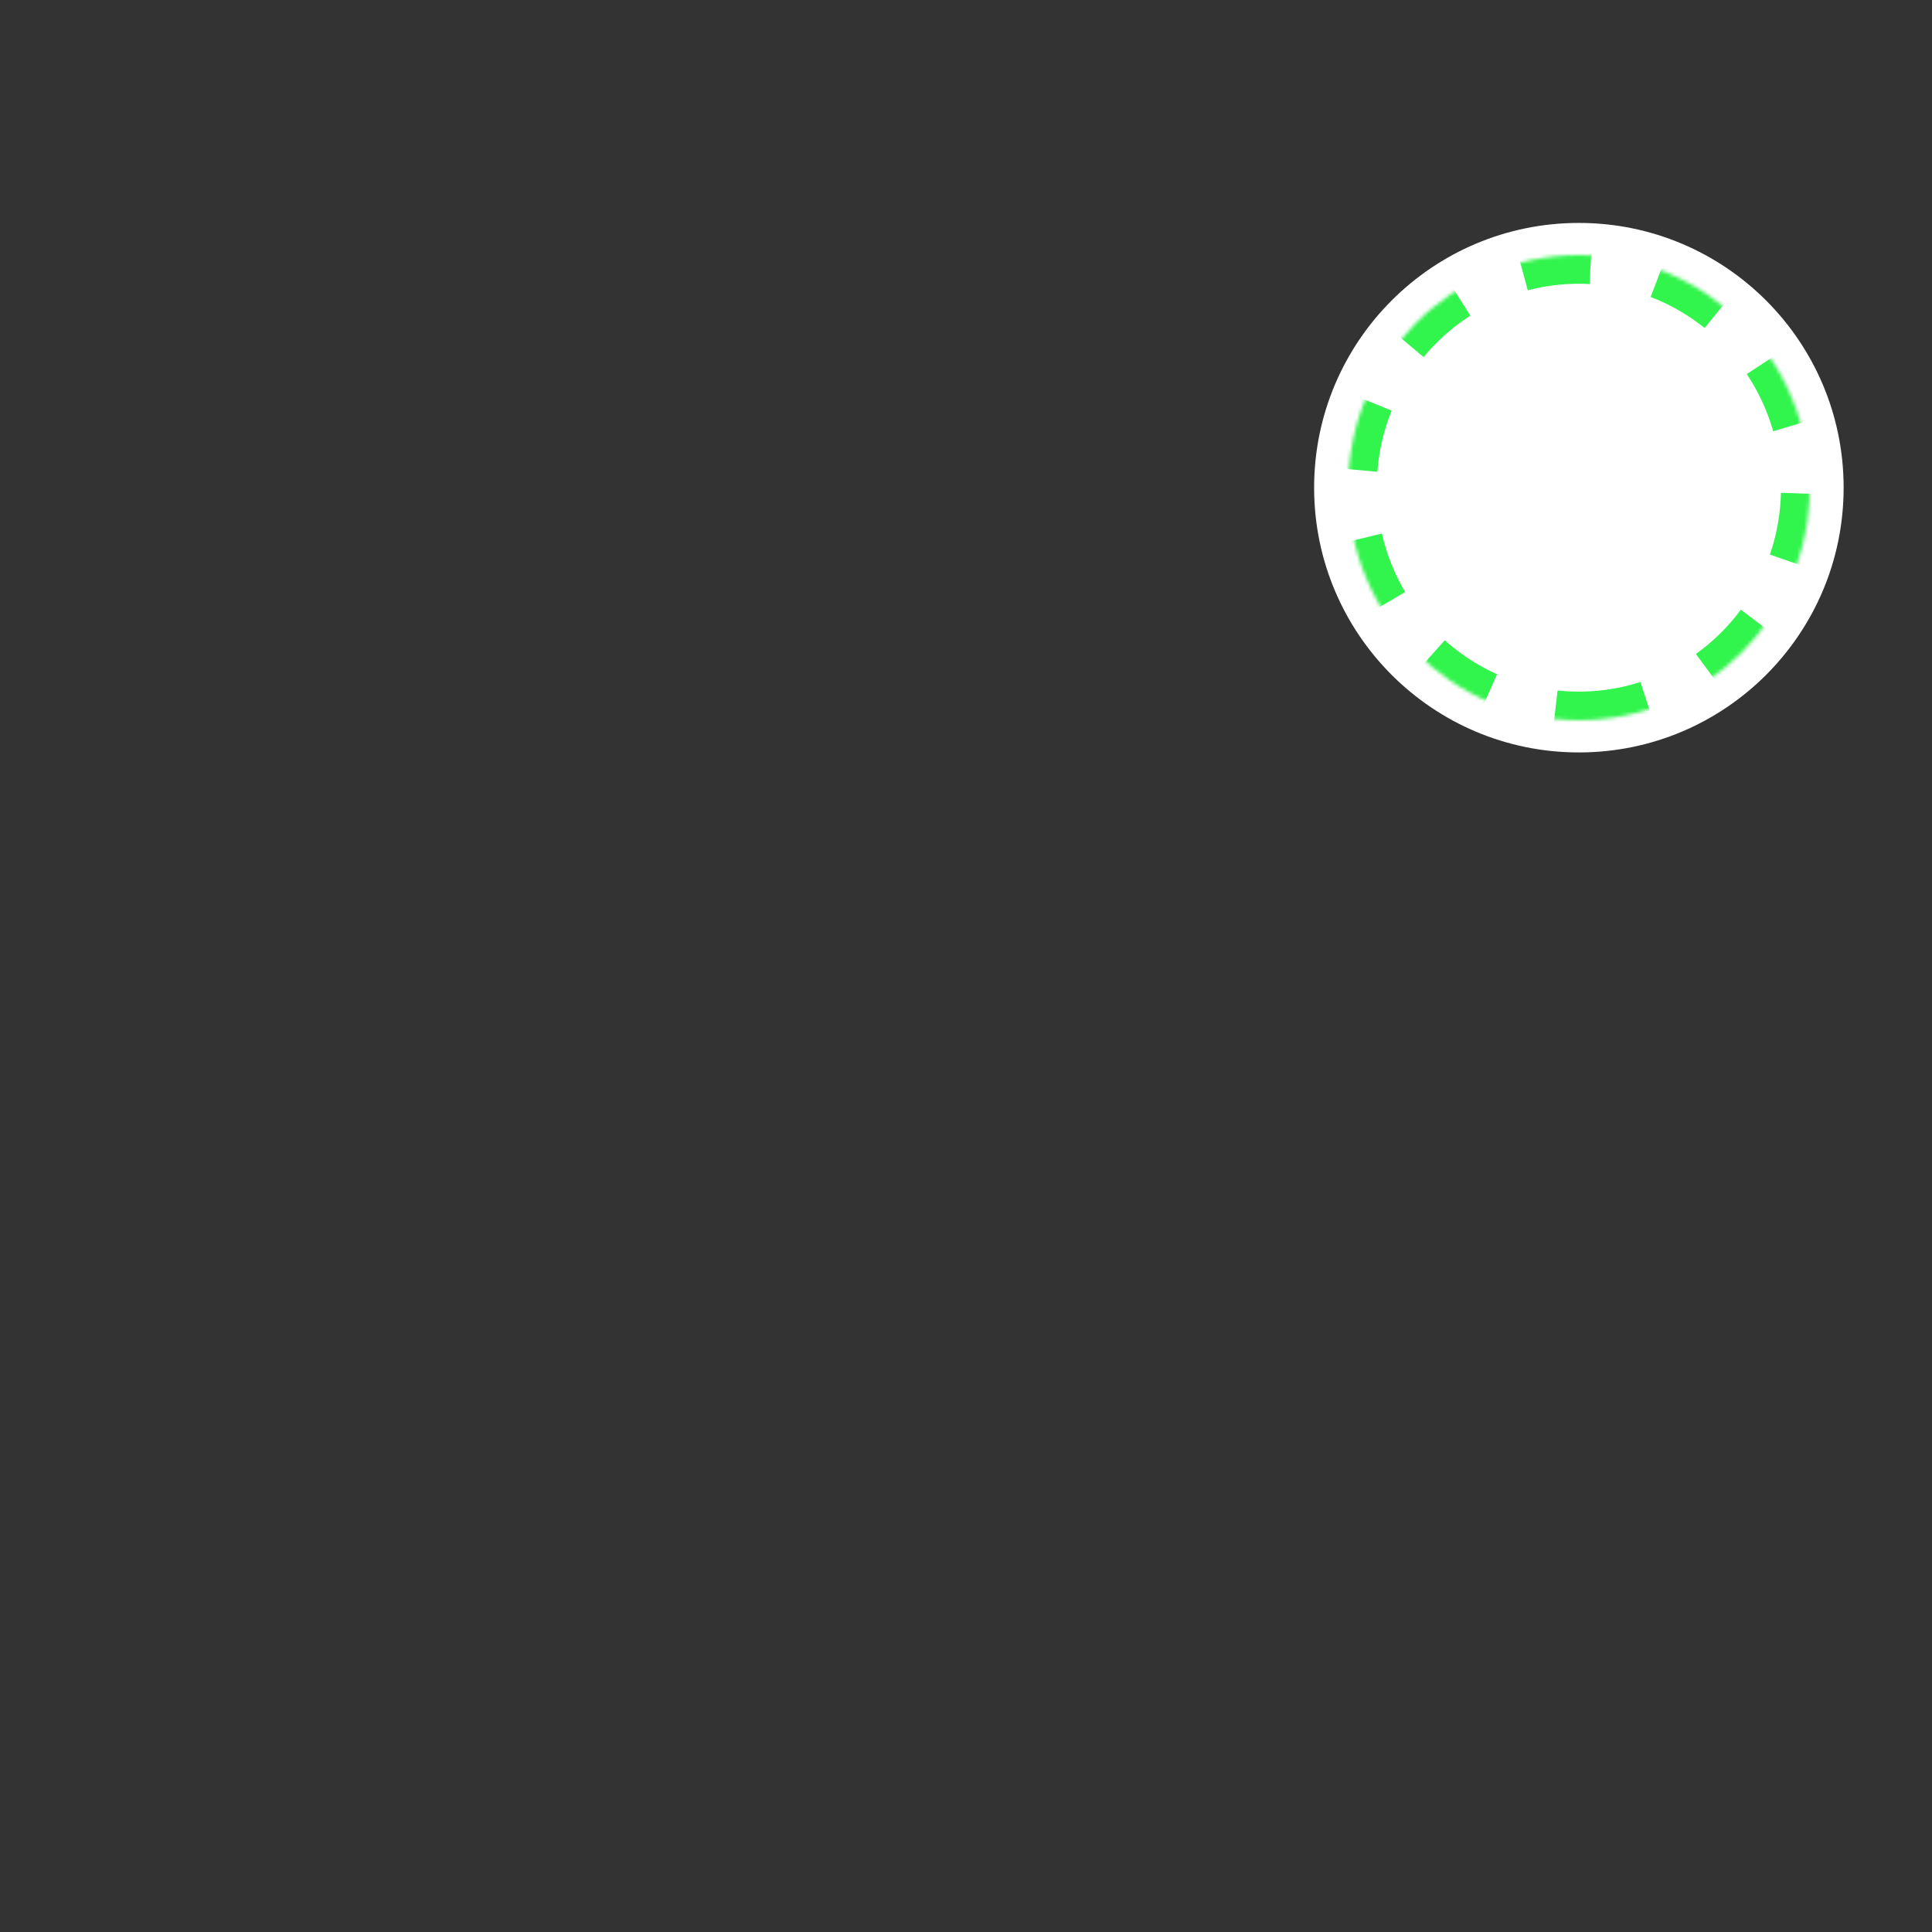 <?xml version="1.0" encoding="UTF-8"?>
<svg width="540px" height="540px" viewBox="0 0 540 540" version="1.1" xmlns="http://www.w3.org/2000/svg" xmlns:xlink="http://www.w3.org/1999/xlink">
    <rect x="0" y="0" width="540" height="540" fill="#333333" stroke="none"/>
    <title>mug.emptybadge</title>
    <defs>
        <path d="M64.5,130 C100.122,130 129,100.899 129,65 C129,29.101 100.122,0 64.5,0 C28.878,0 0,29.101 0,65 C0,100.899 28.878,130 64.5,130 Z" id="path-1"></path>
        <mask id="mask-2" maskContentUnits="userSpaceOnUse" maskUnits="objectBoundingBox" x="0" y="0" width="129" height="130" fill="white">
            <use xlink:href="#path-1"></use>
        </mask>
    </defs>
    <g id="mug.emptybadge" stroke="none" stroke-width="1" fill="none" fill-rule="evenodd">
        <circle id="Oval" fill="#FFFFFF" cx="441.301" cy="136.309" r="74"></circle>
        <g id="Group-2" transform="translate(376.801, 71.309)" stroke="#31F44C" stroke-dasharray="20" stroke-width="16">
            <use id="Oval" mask="url(#mask-2)" xlink:href="#path-1"></use>
        </g>
    </g>
</svg>